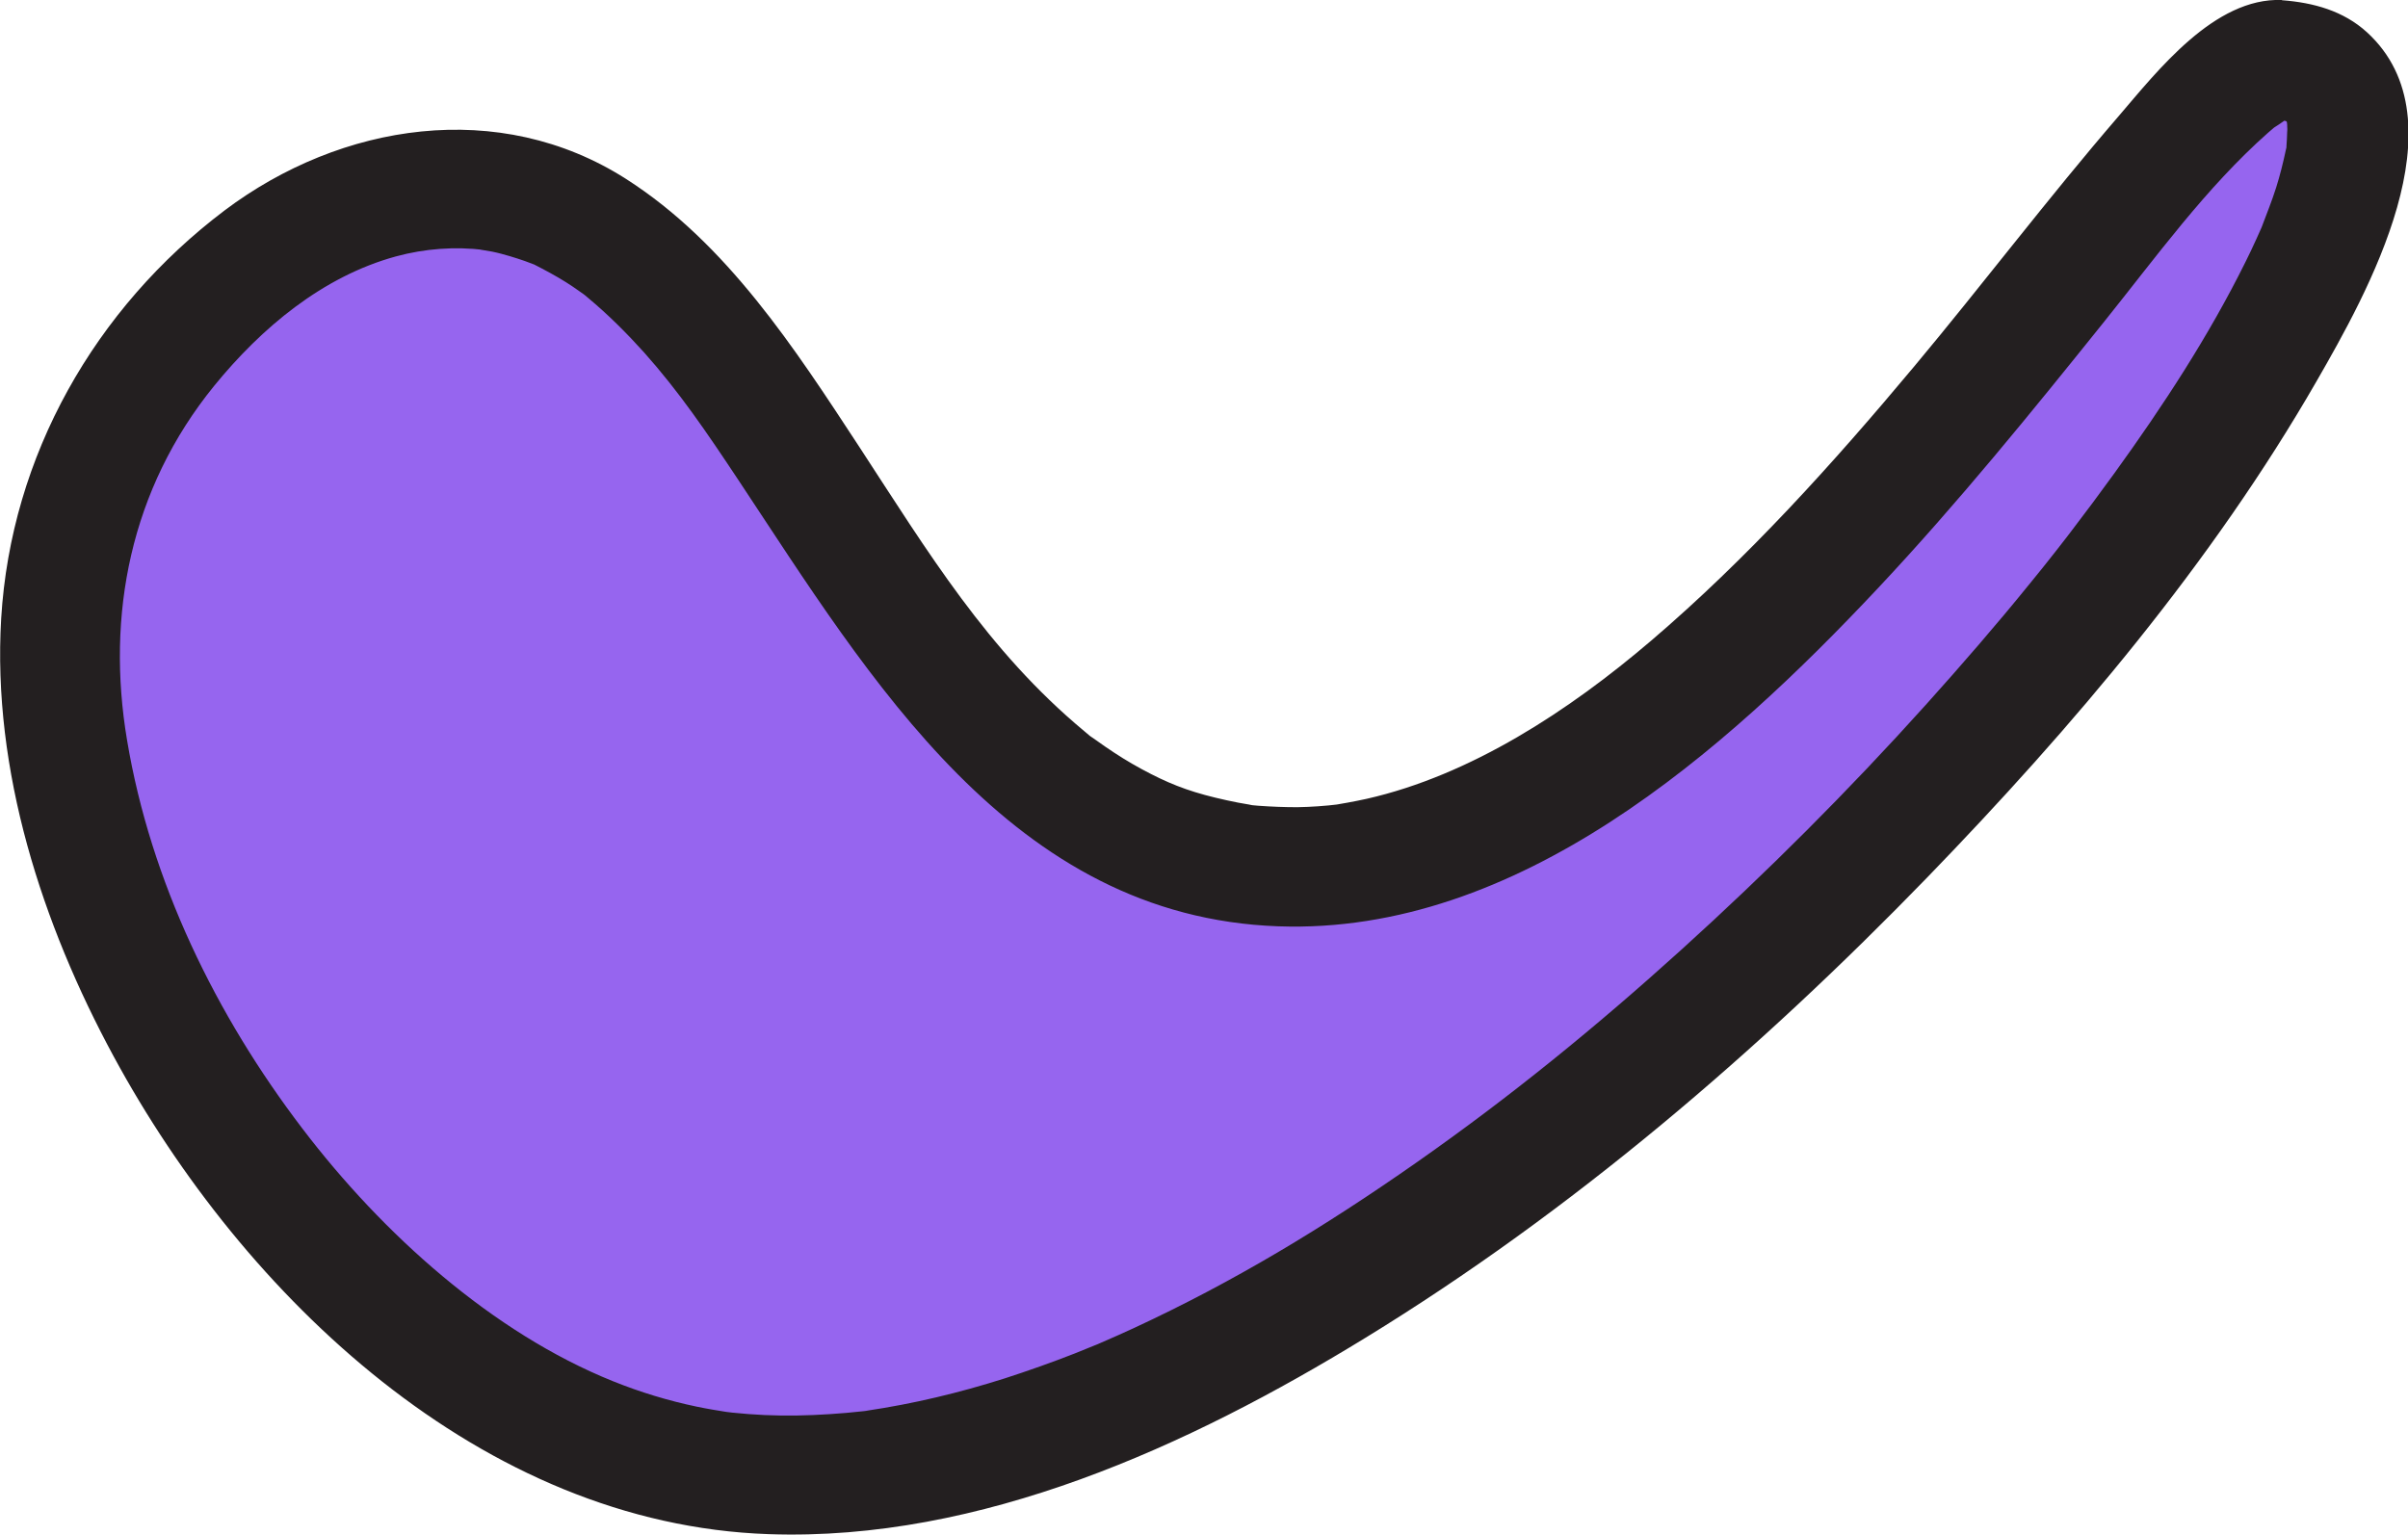 <?xml version="1.0" encoding="UTF-8"?><svg id="Layer_2" xmlns="http://www.w3.org/2000/svg" viewBox="0 0 100.84 64.28"><defs><style>.cls-1{fill:#231f20;}.cls-2{fill:#9665ef;}</style></defs><g id="Layer_1-2"><g><path class="cls-2" d="M95.56,2.51c-5.38-.36-24.66,38.35-45.2,33.36-15.02-3.65-17.82-28.16-31.48-27.98-6.98,.09-12.88,6.59-15.07,12.11C-1.96,34.58,12.33,57.3,27.76,61.15,58.36,68.8,110.77,3.52,95.56,2.51Z"/><path class="cls-1" d="M95.56,0c-2.83-.11-5.21,2.97-6.85,4.88-2.94,3.41-5.66,7.01-8.55,10.47-3.4,4.07-6.98,8.04-11.02,11.49-3.42,2.92-7.54,5.63-11.91,6.62-.27,.06-.53,.11-.8,.16-.15,.03-.31,.05-.46,.08,.04,0,.39-.05,.09-.01-.57,.07-1.15,.11-1.73,.12-.54,0-1.08-.02-1.63-.06-.16-.01-.31-.03-.47-.05,.04,0,.38,.06,.08,0-.31-.05-.63-.11-.94-.18-1.33-.29-2.17-.59-3.17-1.1-.53-.27-1.05-.57-1.55-.9-.25-.16-.5-.34-.74-.51-.39-.27-.15-.09-.51-.39-4.05-3.37-6.54-7.5-9.42-11.91-2.7-4.12-5.54-8.52-9.77-11.22-5.3-3.38-11.92-2.35-16.8,1.32C3.97,12.92,.46,19.09,.05,25.9c-.38,6.37,1.71,12.81,4.71,18.35,5.45,10.06,15.41,19.6,27.43,20.01,8.88,.31,17.6-3.69,25-8.23,8.65-5.3,16.47-12.01,23.52-19.28,6.09-6.29,11.92-13.17,16.3-20.78,2.1-3.65,6.19-10.89,2.11-14.62-.99-.9-2.24-1.24-3.55-1.34s-2.5,1.22-2.5,2.5c0,1.44,1.15,2.4,2.5,2.5,.64,.05-.53-.19-.03,0,.39,.15,.65,.19,.02-.05,.13,.05,.29,.13,.39,.22-.32-.27-.37-.38-.09-.01,0,0-.38-.61-.11-.09,.2,.39-.17-.3-.12-.31,.01,0,.07,.24,.08,.24,.12,0,.06,.95,.07,.23,.01-.56,0,.13,0,.29,0,.2-.02,.39-.03,.59-.03,.69,.14-.61-.03,.18-.11,.52-.24,1.04-.4,1.55-.18,.57-.4,1.11-.61,1.67-.14,.39,.24-.52,0,0-.07,.16-.14,.31-.21,.47-.15,.33-.3,.65-.46,.97-1.54,3.11-3.45,6.03-5.48,8.84-.6,.83-1.21,1.65-1.83,2.46-.33,.43,.02-.02-.23,.3-.14,.18-.28,.36-.42,.54-.36,.46-.72,.91-1.09,1.36-1.4,1.73-2.86,3.41-4.35,5.07-3.23,3.59-6.65,7.01-10.23,10.25s-7.15,6.15-11.06,8.89-7.69,5.02-11.85,6.95c-.46,.21-.92,.42-1.39,.62-.11,.05-.21,.09-.32,.14,.09-.04,.41-.17-.04,.01-.25,.1-.49,.2-.74,.3-.97,.38-1.96,.73-2.95,1.05-1.89,.6-3.81,1.06-5.77,1.35-.14,.02,.36-.04-.14,.02-.23,.02-.47,.05-.7,.07-.46,.04-.93,.07-1.39,.09-.91,.04-1.82,.03-2.72-.04-.22-.02-.45-.04-.67-.06-.15-.01-.84-.11-.19-.02-.44-.07-.87-.14-1.3-.23-1.2-.25-2.38-.61-3.52-1.07-5.04-2.03-9.64-6.17-12.99-10.57-3.63-4.76-6.36-10.35-7.35-16.28-.88-5.23,.13-10.51,3.65-14.84,1.98-2.43,4.54-4.58,7.61-5.42,1.22-.33,2.46-.42,3.71-.27-.53-.06,.19,.04,.32,.07,.25,.05,.5,.12,.74,.19,.21,.06,.41,.13,.62,.2,.14,.05,.27,.1,.4,.15-.22-.09-.21-.1,0,0,.45,.23,.9,.47,1.33,.74,.19,.12,.37,.24,.55,.37,.12,.08,.24,.17,.36,.26-.2-.15-.13-.1,.02,.03,.84,.7,1.61,1.47,2.34,2.28,1.47,1.65,2.6,3.31,3.96,5.36,5.51,8.31,11.42,18.28,22.6,18.68,10.05,.36,18.69-7.32,25.12-14.17,3.34-3.56,6.42-7.36,9.47-11.16,2.16-2.69,4.26-5.61,6.86-7.91,.09-.08,.19-.16,.28-.24,.38-.35-.15,.1-.1,.07,.18-.11,.37-.24,.54-.36,.04-.03,.25-.1,.27-.14,.02-.04-.65,.23-.27,.12,.58-.16-.7,0-.14,.02,3.22,.12,3.21-4.88,0-5Z"/></g></g></svg>